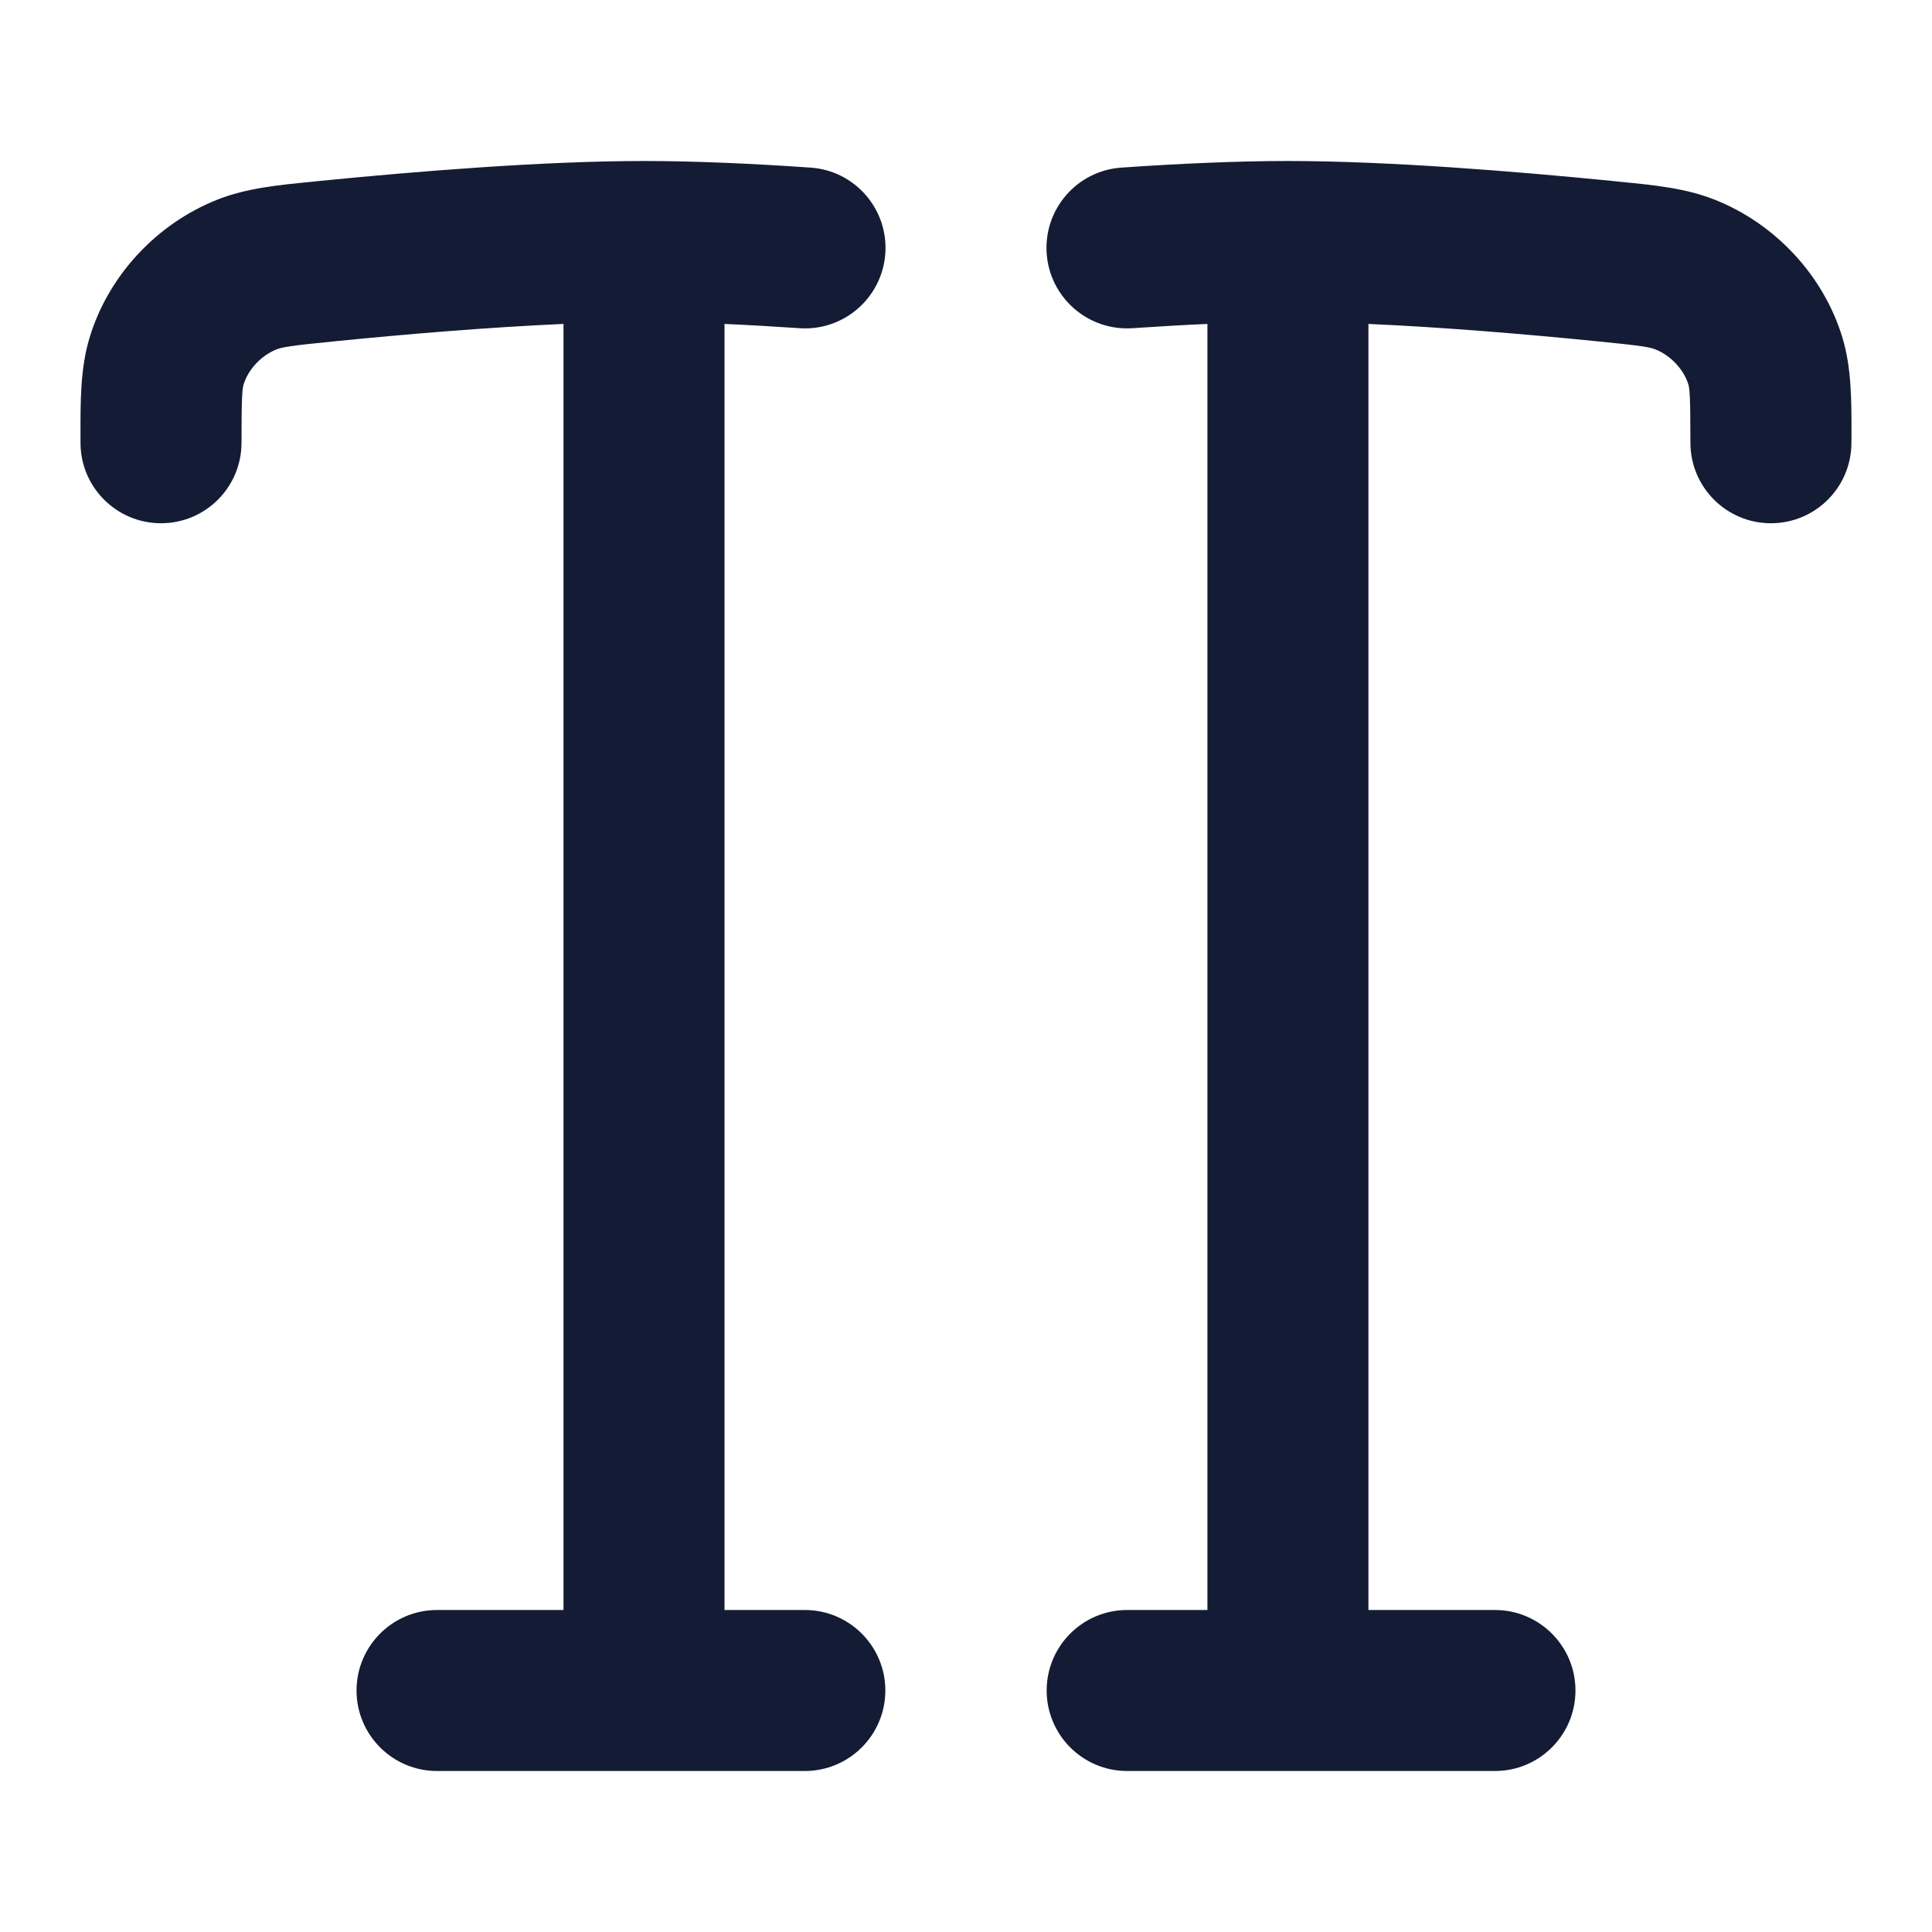 <svg width="24" height="24" viewBox="0 0 24 24" fill="none" xmlns="http://www.w3.org/2000/svg">
<path fill-rule="evenodd" clip-rule="evenodd" d="M7 4.024C6.07 4.065 5.045 4.151 4.166 4.239C3.593 4.295 3.503 4.314 3.436 4.34C3.239 4.418 3.08 4.597 3.027 4.774C3.01 4.828 3 4.911 3 5.5C3 6.052 2.553 6.5 2 6.5C1.448 6.5 1 6.052 1 5.5C1 5.467 1 5.434 1 5.401C0.999 4.978 0.999 4.572 1.112 4.197C1.346 3.42 1.95 2.777 2.7 2.48C3.062 2.337 3.454 2.299 3.875 2.258C3.906 2.255 3.937 2.251 3.968 2.248C5.19 2.127 6.759 2 8 2C8.639 2 9.359 2.033 10.068 2.082C10.619 2.119 11.035 2.596 10.998 3.147C10.96 3.698 10.483 4.115 9.932 4.077C9.616 4.056 9.303 4.037 9 4.024V20H9.998C10.55 20 10.998 20.448 10.998 21C10.998 21.552 10.55 22 9.998 22H5.429C4.877 22 4.429 21.552 4.429 21C4.429 20.448 4.877 20 5.429 20H7V4.024Z" fill="#141B34"/>
<path fill-rule="evenodd" clip-rule="evenodd" d="M14.999 4.024C14.697 4.037 14.384 4.056 14.068 4.077C13.517 4.114 13.04 3.698 13.002 3.147C12.965 2.596 13.381 2.119 13.932 2.082C14.641 2.033 15.361 2 15.999 2C17.241 2 18.809 2.127 20.031 2.248C20.062 2.251 20.093 2.255 20.125 2.258C20.545 2.299 20.938 2.337 21.299 2.48C22.05 2.777 22.654 3.42 22.888 4.197C23.001 4.572 23 4.978 23 5.401C22.999 5.434 22.999 5.467 22.999 5.5C22.999 6.052 22.552 6.5 21.999 6.5C21.447 6.5 20.999 6.052 20.999 5.5C20.999 4.911 20.989 4.828 20.973 4.774C20.919 4.597 20.76 4.418 20.563 4.34C20.497 4.314 20.406 4.295 19.833 4.239C18.954 4.151 17.93 4.065 16.999 4.024V20H18.571C19.123 20 19.571 20.448 19.571 21C19.571 21.552 19.123 22 18.571 22H14.002C13.45 22 13.002 21.552 13.002 21C13.002 20.448 13.45 20 14.002 20H14.999V4.024Z" fill="#141B34"/>
</svg>
